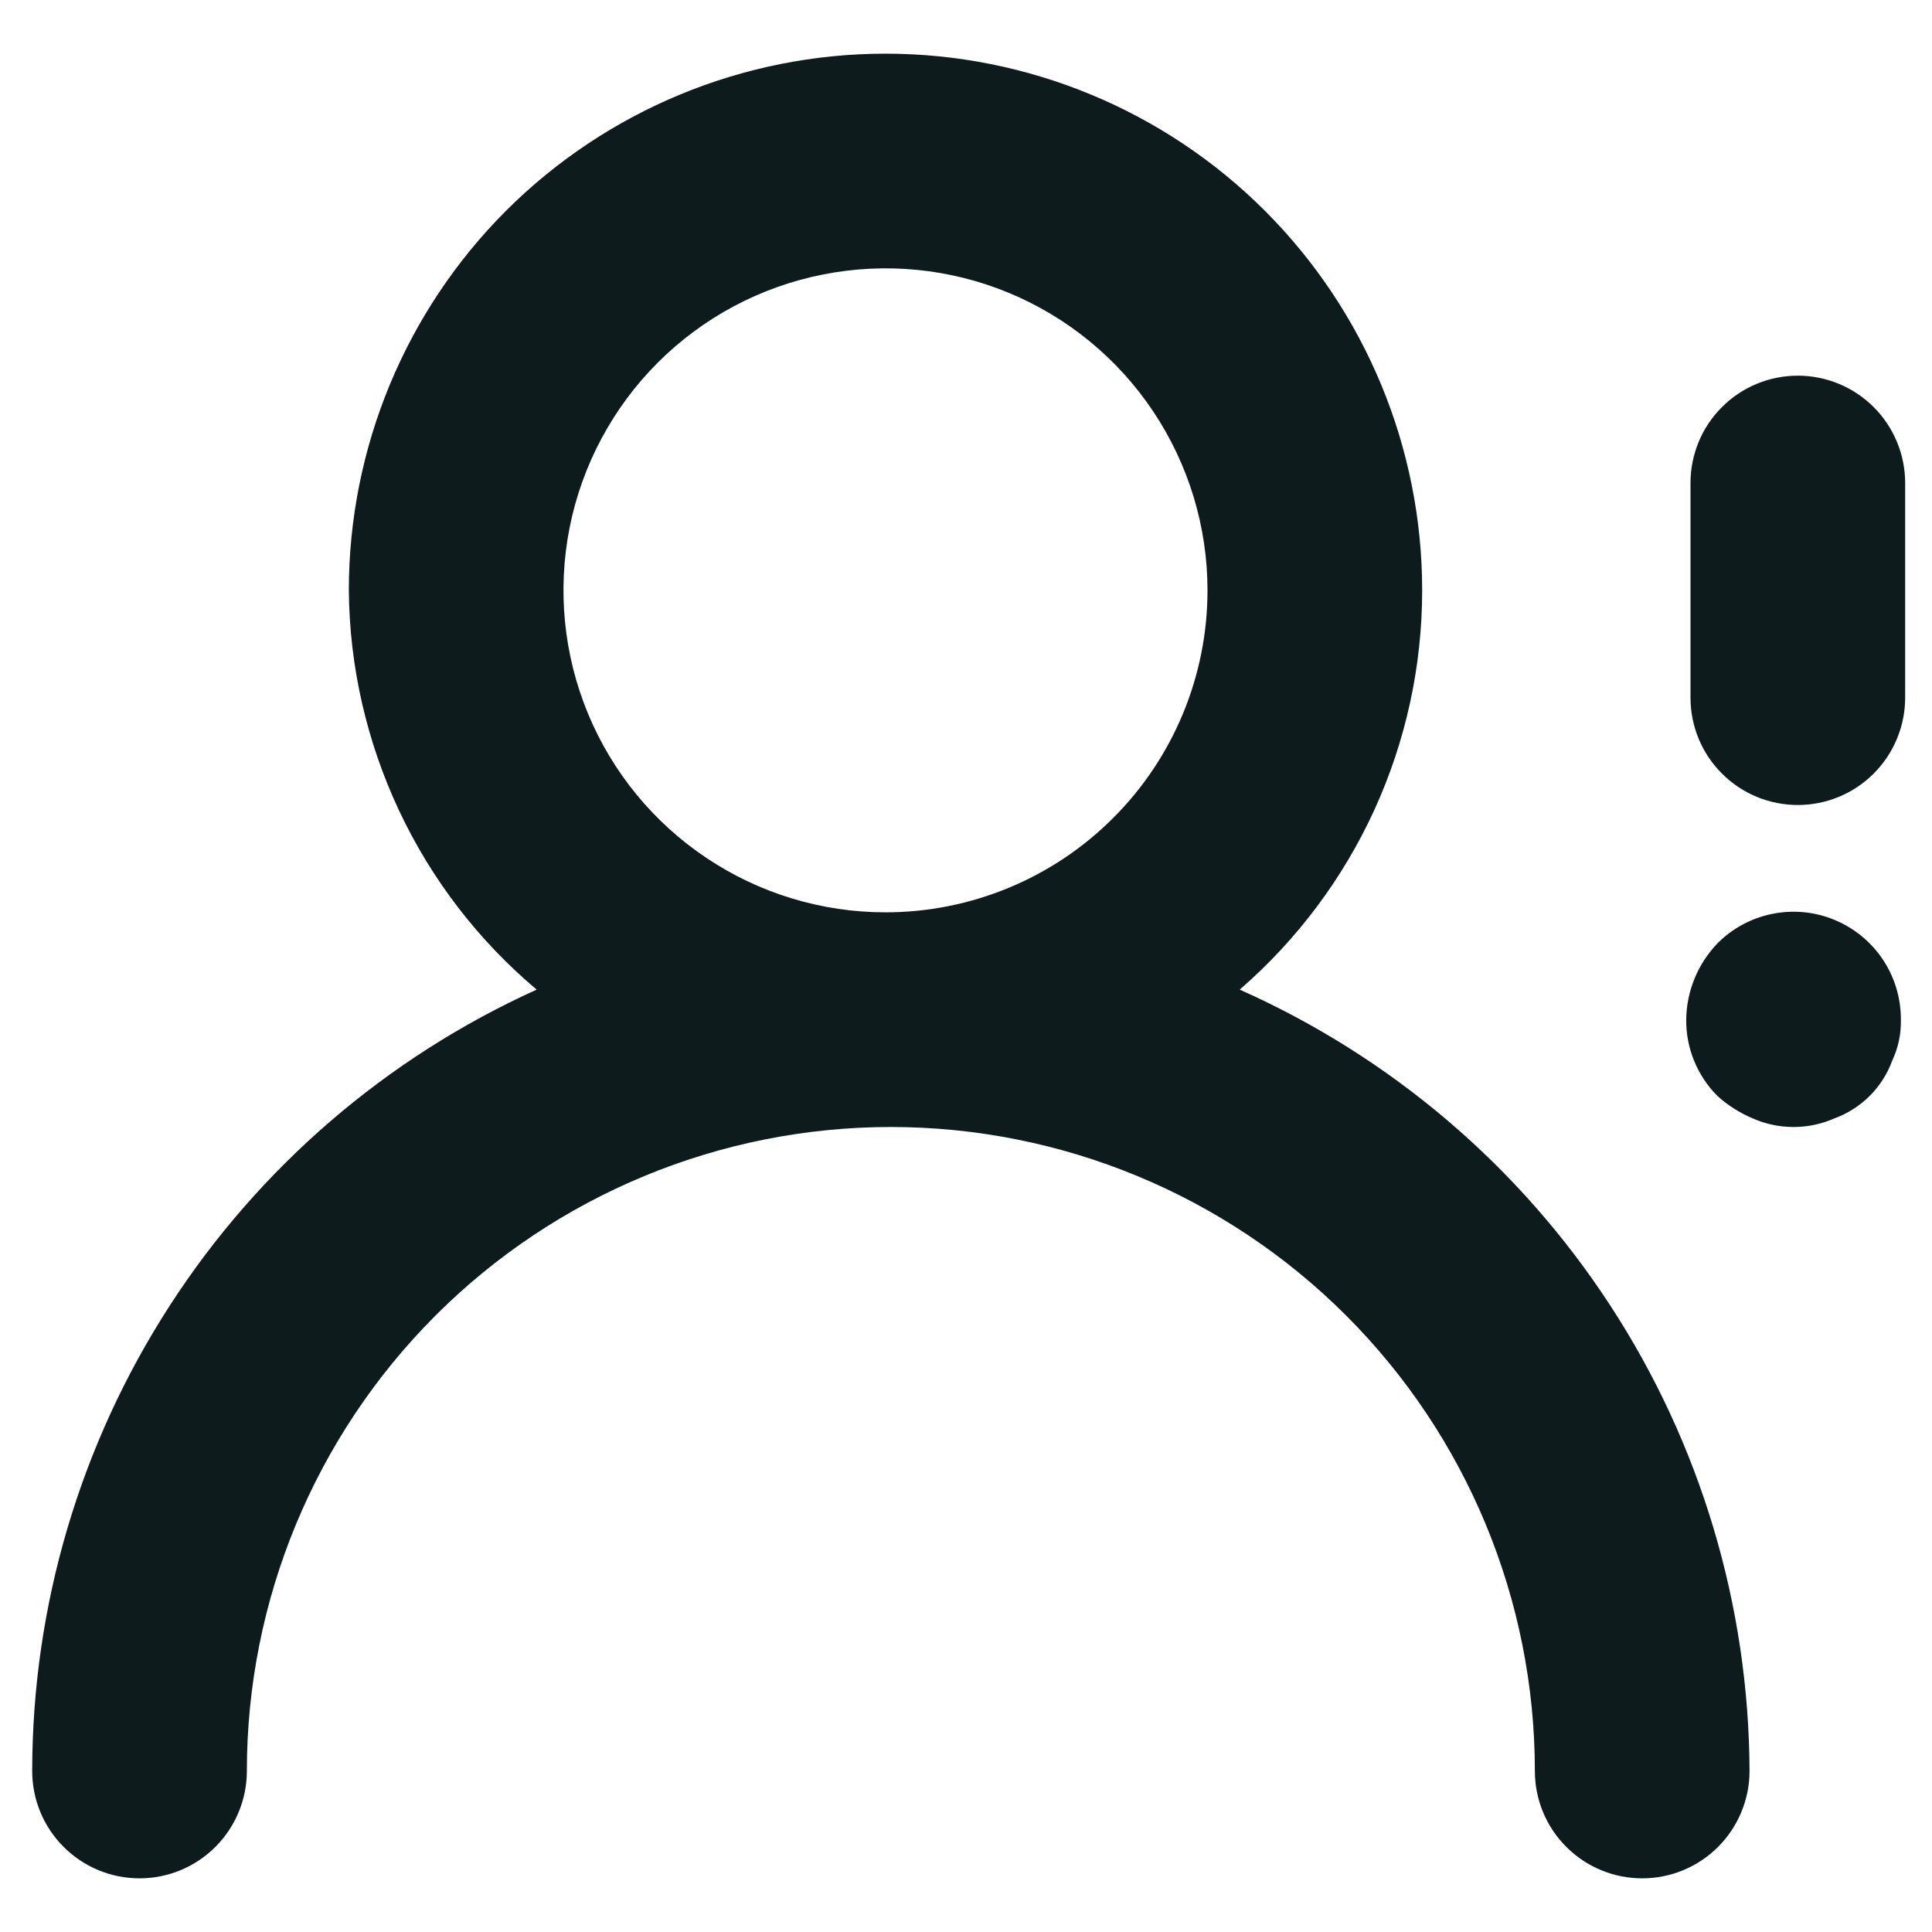 <svg width="18" height="18" viewBox="0 0 18 18" fill="none" xmlns="http://www.w3.org/2000/svg">
<path d="M11.55 9.22C12.083 8.758 12.511 8.187 12.805 7.545C13.098 6.903 13.25 6.206 13.25 5.5C13.25 4.174 12.723 2.902 11.785 1.964C10.848 1.027 9.576 0.5 8.25 0.5C6.924 0.5 5.652 1.027 4.714 1.964C3.777 2.902 3.25 4.174 3.25 5.5C3.256 6.21 3.416 6.909 3.718 7.552C4.02 8.194 4.457 8.763 5 9.22C3.6 9.854 2.412 10.877 1.579 12.168C0.745 13.46 0.301 14.963 0.3 16.5C0.3 16.765 0.405 17.02 0.593 17.207C0.78 17.395 1.035 17.5 1.3 17.5C1.565 17.5 1.819 17.395 2.007 17.207C2.194 17.02 2.3 16.765 2.3 16.5C2.3 14.909 2.932 13.383 4.057 12.257C5.182 11.132 6.709 10.5 8.3 10.5C9.891 10.5 11.417 11.132 12.542 12.257C13.668 13.383 14.3 14.909 14.3 16.5C14.3 16.765 14.405 17.02 14.593 17.207C14.78 17.395 15.035 17.5 15.3 17.5C15.565 17.5 15.819 17.395 16.007 17.207C16.194 17.02 16.3 16.765 16.3 16.5C16.294 14.958 15.843 13.45 15 12.159C14.157 10.867 12.959 9.847 11.55 9.22ZM8.25 8.5C7.656 8.5 7.076 8.324 6.583 7.994C6.09 7.665 5.705 7.196 5.478 6.648C5.251 6.1 5.192 5.497 5.307 4.915C5.423 4.333 5.709 3.798 6.128 3.379C6.548 2.959 7.083 2.673 7.665 2.558C8.246 2.442 8.85 2.501 9.398 2.728C9.946 2.955 10.415 3.34 10.744 3.833C11.074 4.327 11.25 4.907 11.25 5.5C11.25 6.296 10.934 7.059 10.371 7.621C9.809 8.184 9.045 8.5 8.25 8.5ZM16.75 3.5C16.485 3.5 16.23 3.605 16.043 3.793C15.855 3.98 15.75 4.235 15.75 4.5V6.5C15.75 6.765 15.855 7.02 16.043 7.207C16.23 7.395 16.485 7.5 16.75 7.5C17.015 7.5 17.269 7.395 17.457 7.207C17.644 7.02 17.75 6.765 17.75 6.5V4.5C17.75 4.235 17.644 3.98 17.457 3.793C17.269 3.605 17.015 3.5 16.75 3.5ZM16 8.79C15.817 8.982 15.713 9.235 15.71 9.5C15.709 9.632 15.734 9.762 15.784 9.884C15.834 10.006 15.907 10.117 16 10.21C16.097 10.298 16.209 10.369 16.33 10.42C16.45 10.473 16.579 10.5 16.71 10.5C16.841 10.5 16.97 10.473 17.09 10.42C17.214 10.375 17.327 10.303 17.42 10.21C17.513 10.117 17.585 10.004 17.63 9.88C17.686 9.761 17.713 9.631 17.71 9.5C17.711 9.301 17.653 9.107 17.543 8.941C17.433 8.776 17.277 8.647 17.093 8.571C16.91 8.494 16.708 8.475 16.513 8.514C16.318 8.553 16.14 8.649 16 8.79Z" fill="#0D1B1D"/>
</svg>
